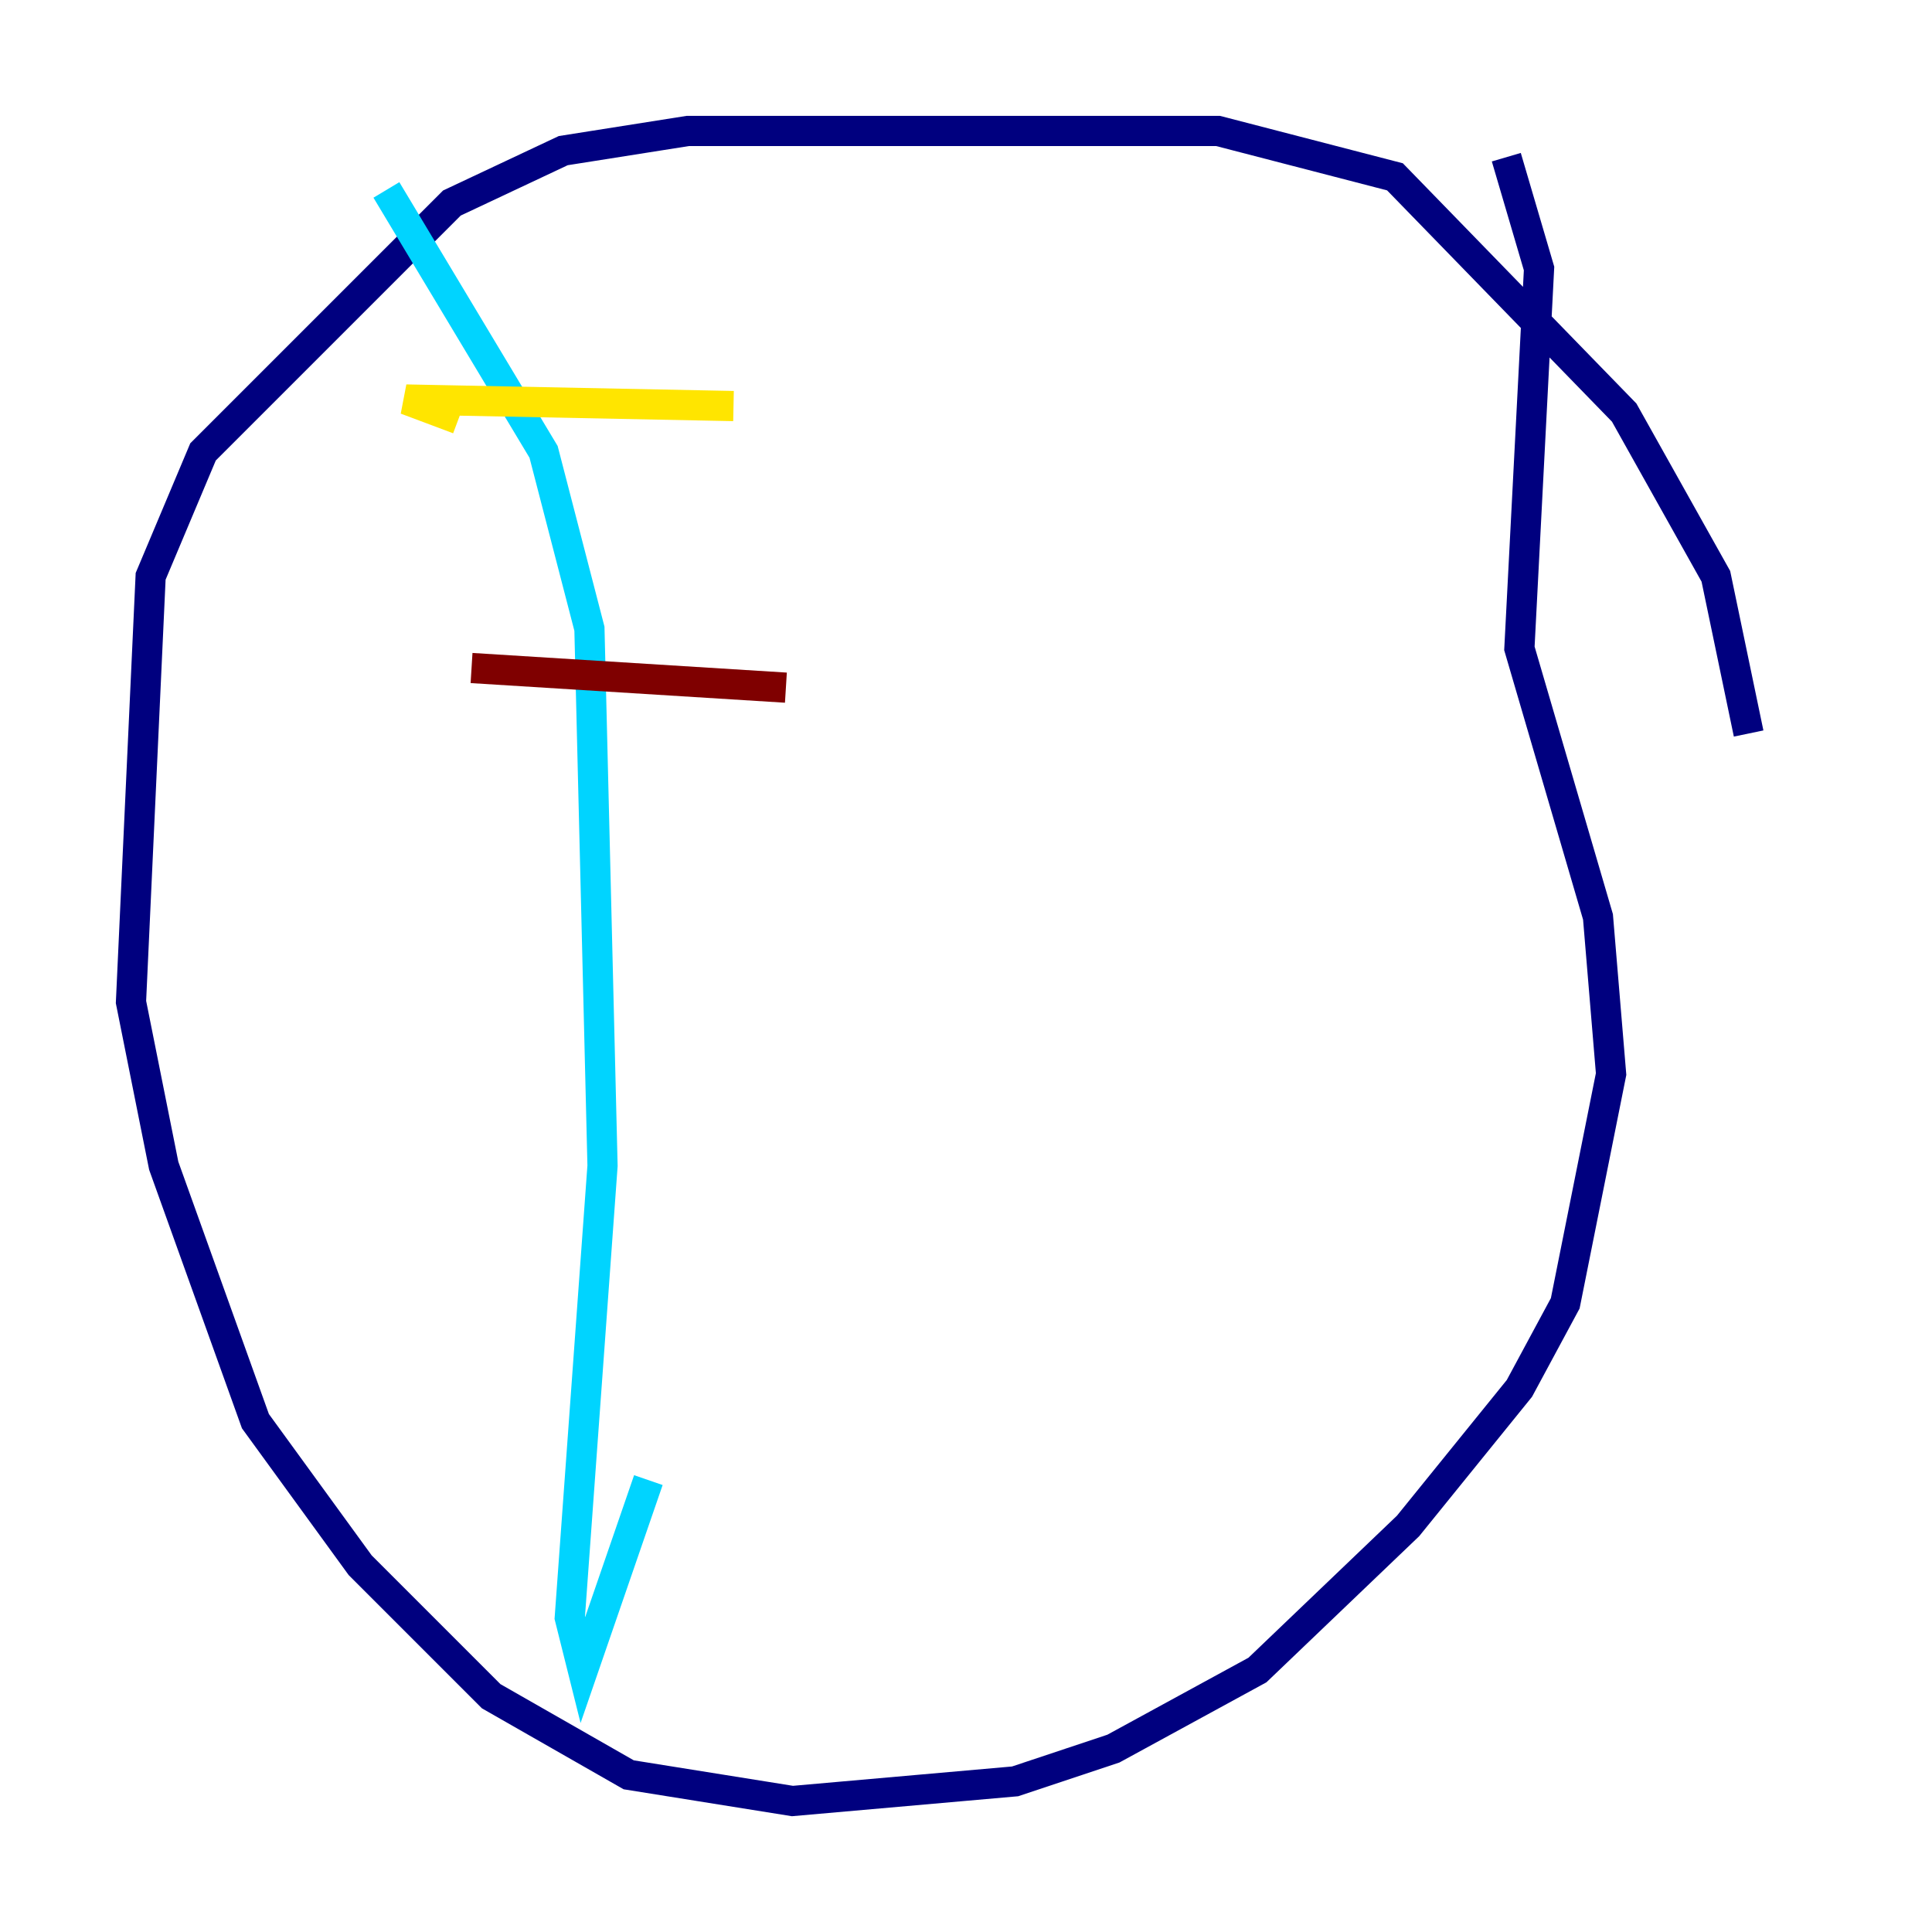 <?xml version="1.0" encoding="utf-8" ?>
<svg baseProfile="tiny" height="128" version="1.2" viewBox="0,0,128,128" width="128" xmlns="http://www.w3.org/2000/svg" xmlns:ev="http://www.w3.org/2001/xml-events" xmlns:xlink="http://www.w3.org/1999/xlink"><defs /><polyline fill="none" points="115.851,48.597 113.681,38.183 107.607,27.336 92.42,11.715 80.705,8.678 45.559,8.678 37.315,9.98 29.939,13.451 13.451,29.939 9.98,38.183 8.678,66.386 10.848,77.234 16.922,94.156 23.864,103.702 32.542,112.38 41.654,117.586 52.502,119.322 67.254,118.02 73.763,115.851 83.308,110.644 93.288,101.098 100.664,91.986 103.702,86.346 106.739,71.159 105.871,60.746 100.664,42.956 101.966,17.79 99.797,10.414" stroke="#00007f" stroke-width="2" /><polyline fill="none" points="25.6,12.583 36.014,29.939 39.051,41.654 39.919,77.234 37.749,107.173 38.617,110.644 42.956,98.061" stroke="#00d4ff" stroke-width="2" /><polyline fill="none" points="30.373,27.77 26.902,26.468 48.597,26.902" stroke="#ffe500" stroke-width="2" /><polyline fill="none" points="31.241,44.258 52.068,45.559" stroke="#7f0000" stroke-width="2" /></svg>